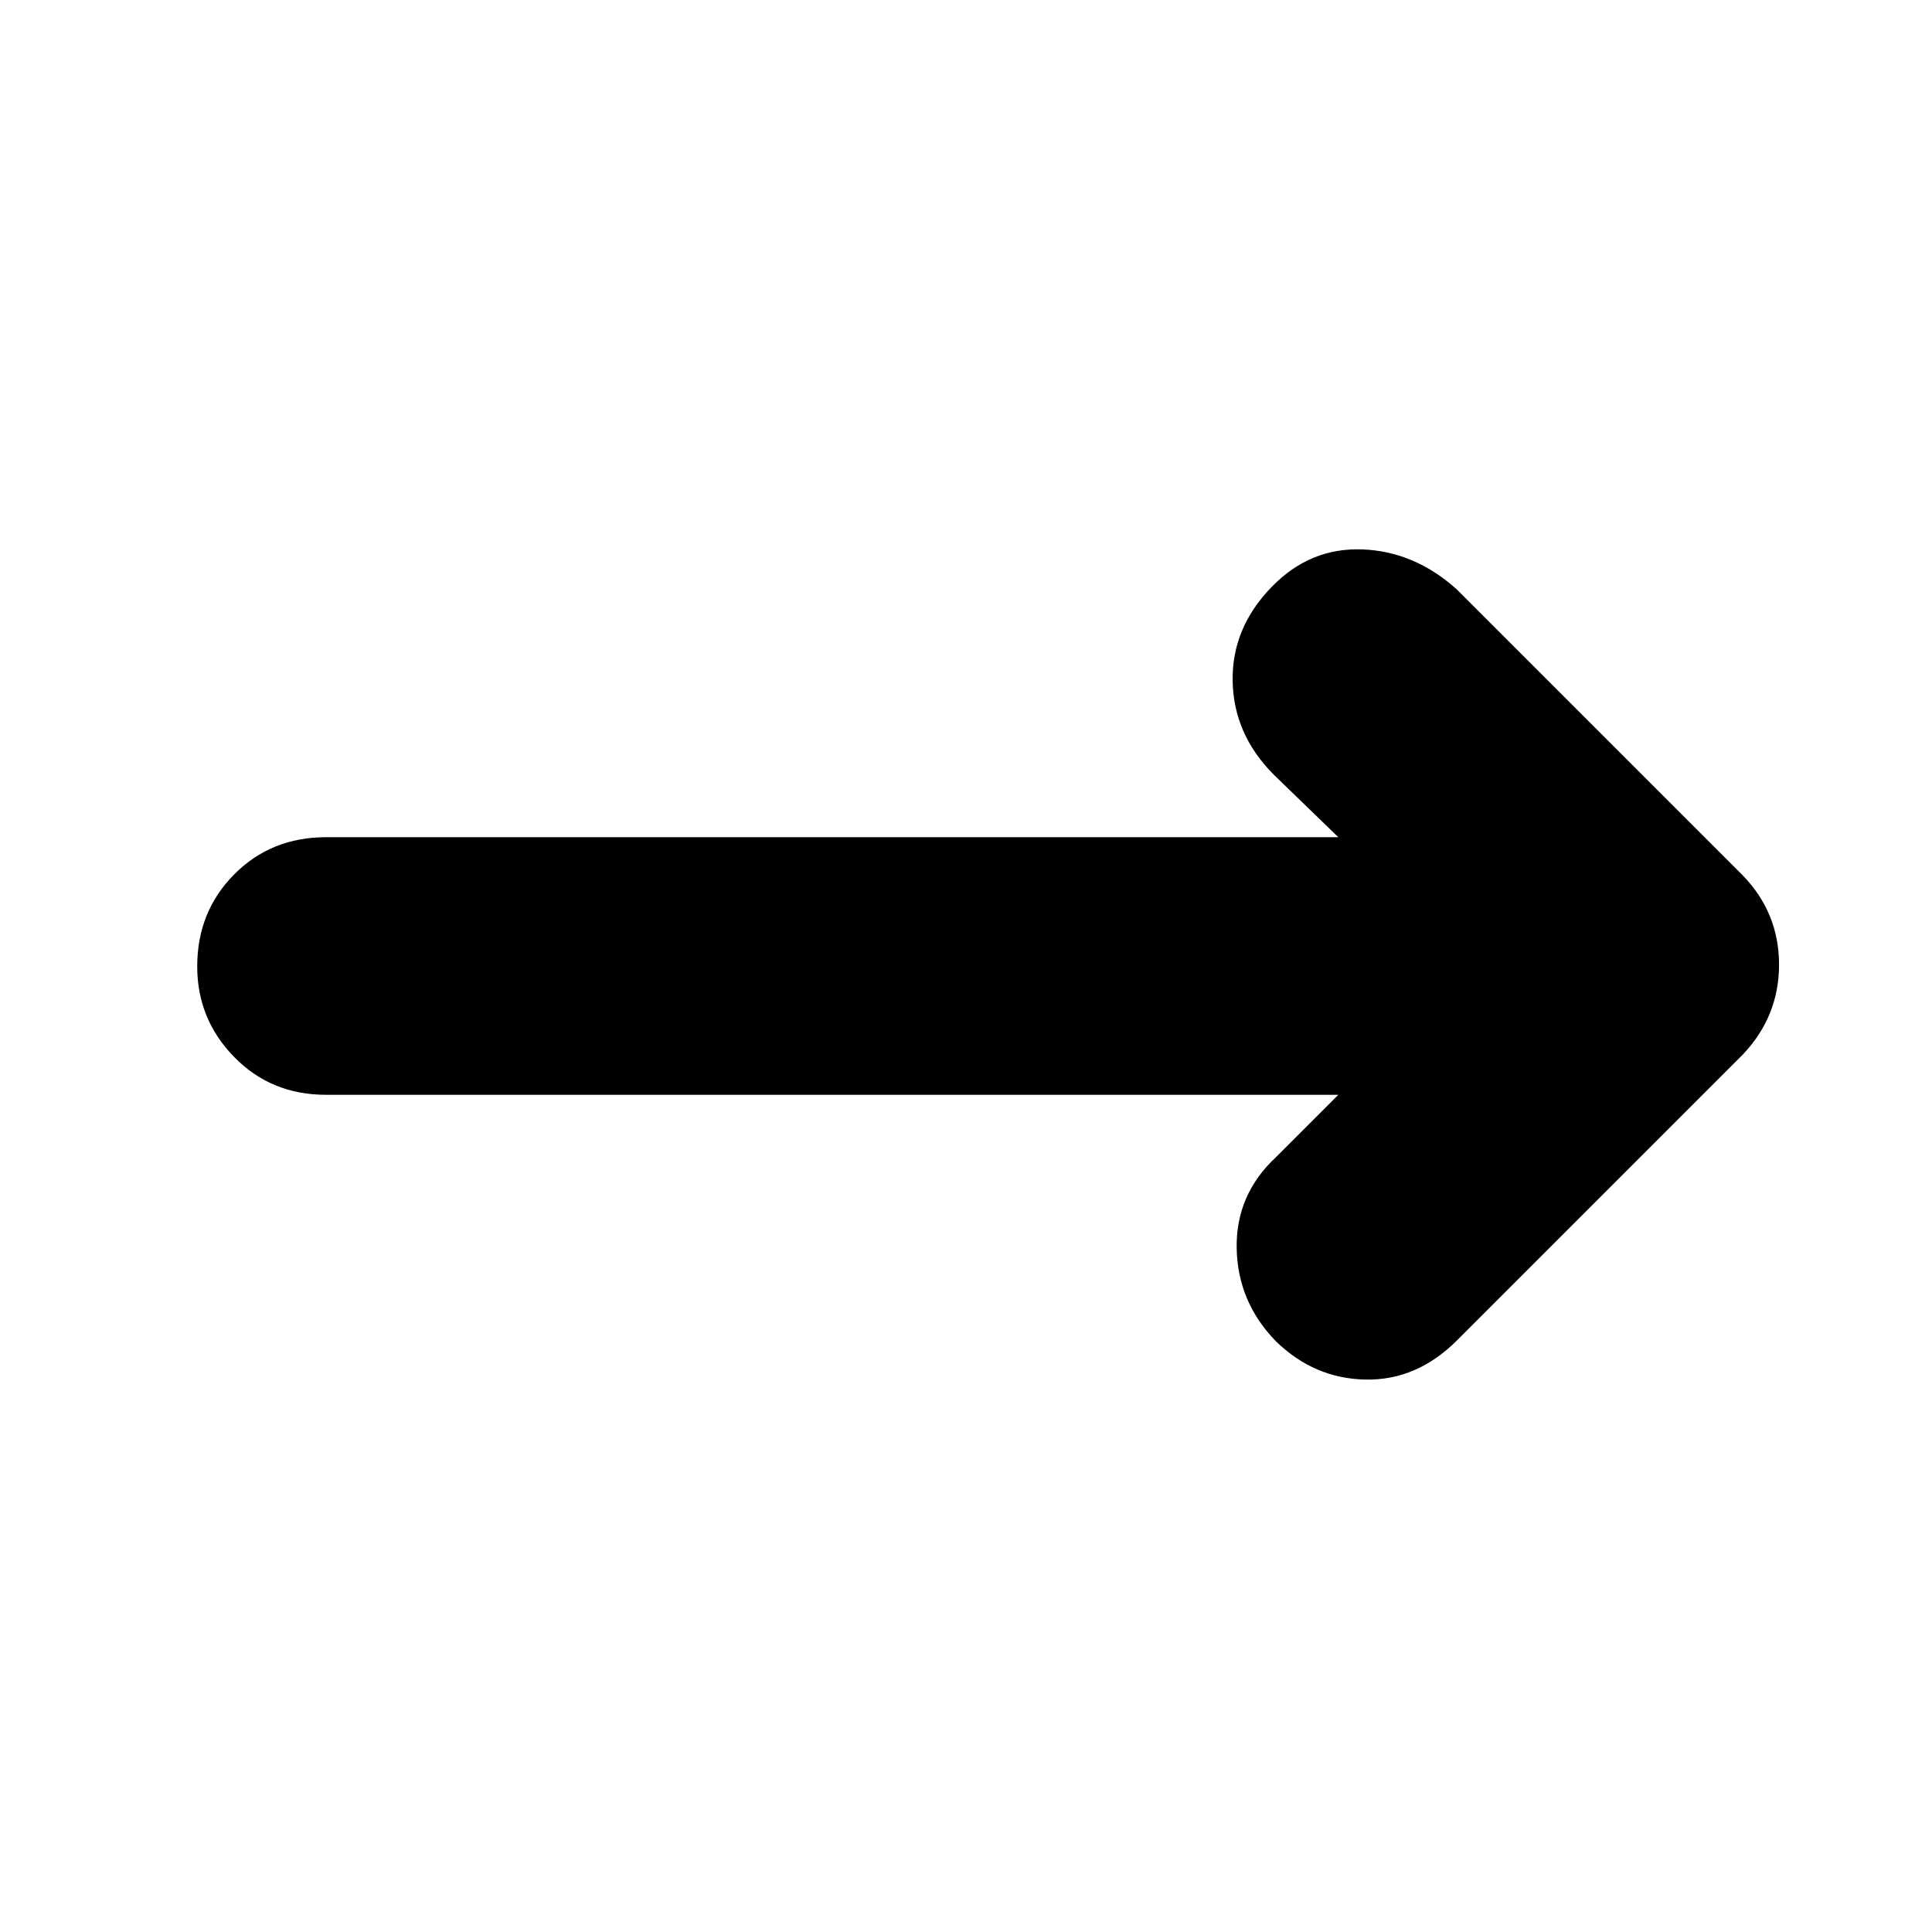 <svg xmlns="http://www.w3.org/2000/svg" height="20" viewBox="0 -960 960 960" width="20"><path d="M665-416H162q-27.3 0-45.65-18.79Q98-453.58 98-479.79q0-27.21 18.35-45.71T162-544h503l-32-31q-20-20-20.5-46.5t19.5-46.98Q651-688 677-687t47 20l142 142q18 18.64 18 44.32T866-436L724-294q-20 20-45.5 19.5T634-293.52q-19-19.48-19.5-46.15Q614-366.33 634-385l31-31Z"/></svg>